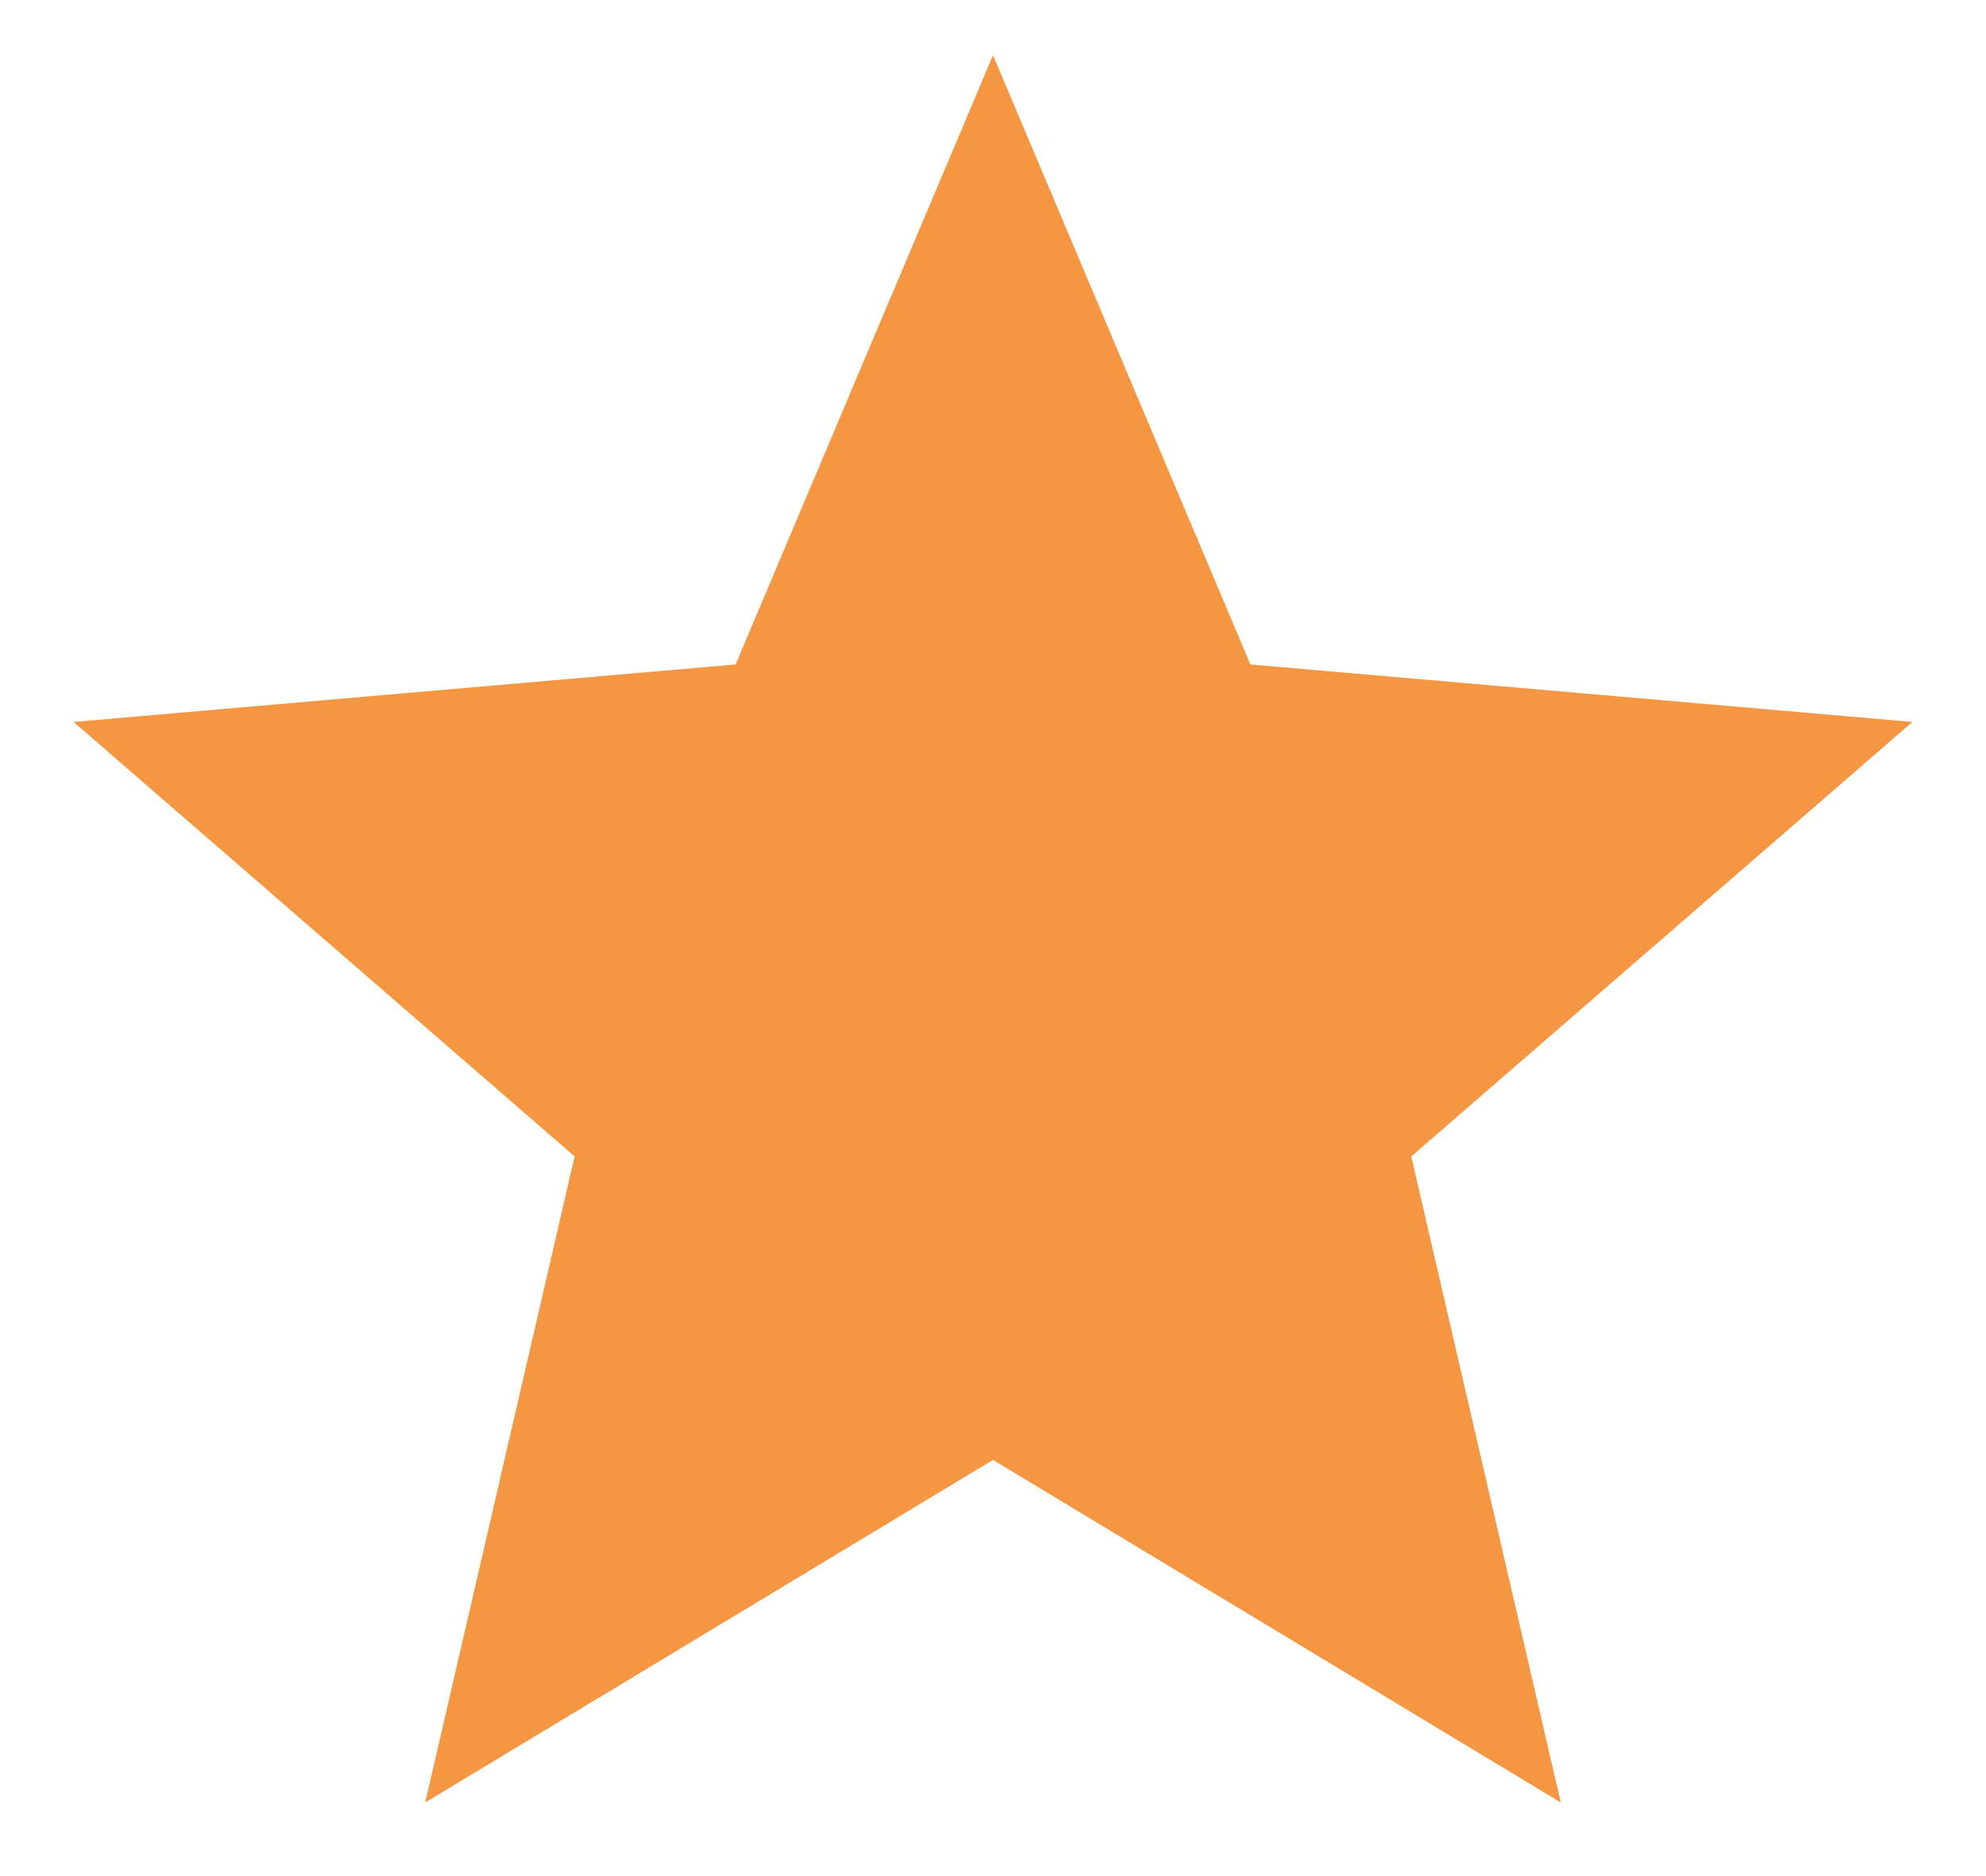 <svg width="18" height="17" viewBox="0 0 18 17" fill="none" xmlns="http://www.w3.org/2000/svg">
<path d="M3.854 16.333L5.208 10.479L0.667 6.542L6.667 6.021L9 0.5L11.333 6.021L17.333 6.542L12.791 10.479L14.146 16.333L9 13.229L3.854 16.333Z" fill="#F49642"/>
</svg>
